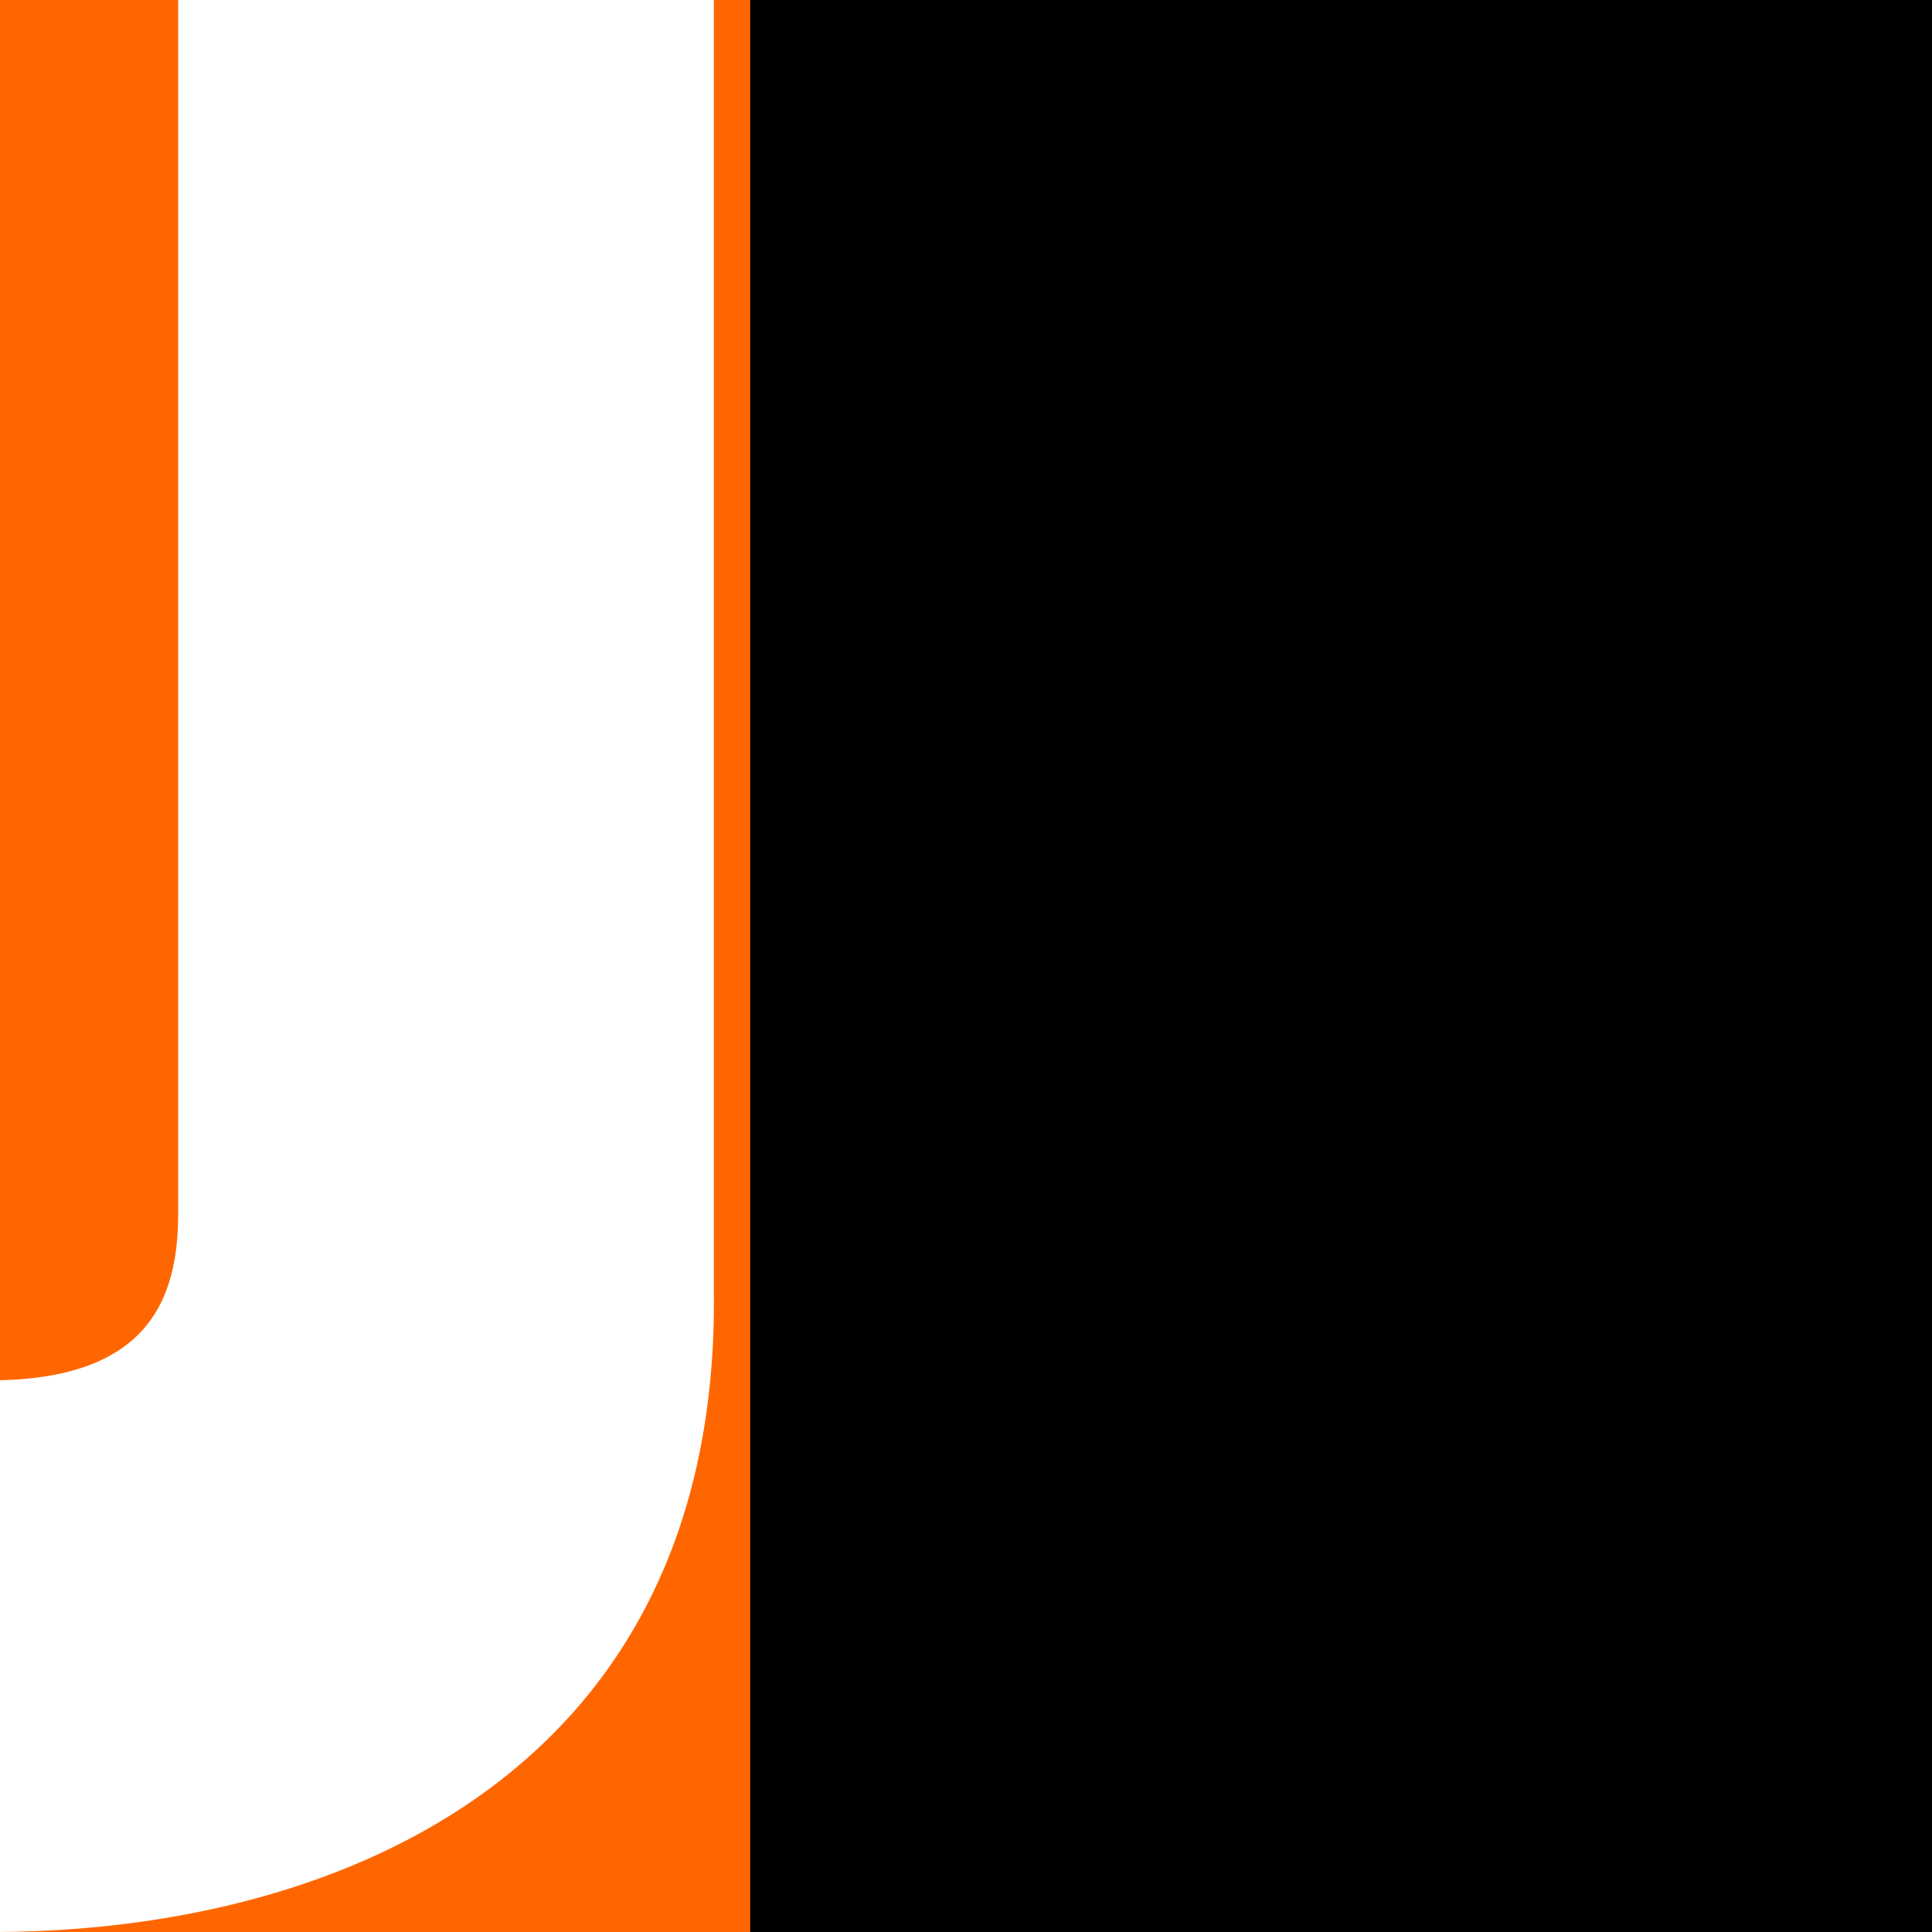 <?xml version="1.0" encoding="UTF-8" standalone="no"?>
<!-- Created with Inkscape (http://www.inkscape.org/) -->

<svg
   xmlns:dc="http://purl.org/dc/elements/1.1/"
   xmlns:cc="http://creativecommons.org/ns#"
   xmlns:rdf="http://www.w3.org/1999/02/22-rdf-syntax-ns#"
   xmlns:svg="http://www.w3.org/2000/svg"
   xmlns="http://www.w3.org/2000/svg"
   xmlns:sodipodi="http://sodipodi.sourceforge.net/DTD/sodipodi-0.dtd"
   xmlns:inkscape="http://www.inkscape.org/namespaces/inkscape"
   width="338.667mm"
   height="338.667mm"
   viewBox="0 0 338.667 338.667"
   version="1.1"
   id="svg8"
   sodipodi:docname="Jinjector_logo.svg"
   inkscape:version="0.92.4 (5da689c313, 2019-01-14)"
   inkscape:export-filename="C:\Users\Neri\source\repos\Jinjector\Jinjector_logo.png"
   inkscape:export-xdpi="599.99994"
   inkscape:export-ydpi="599.99994">
  <defs
     id="defs2" />
  <sodipodi:namedview
     id="base"
     pagecolor="#ffffff"
     bordercolor="#666666"
     borderopacity="1.0"
     inkscape:pageopacity="0.0"
     inkscape:pageshadow="2"
     inkscape:zoom="0.175"
     inkscape:cx="1049.7218"
     inkscape:cy="424.95883"
     inkscape:document-units="mm"
     inkscape:current-layer="layer1"
     showgrid="false"
     showguides="true"
     inkscape:guide-bbox="true"
     inkscape:window-width="1920"
     inkscape:window-height="1151"
     inkscape:window-x="1916"
     inkscape:window-y="-4"
     inkscape:window-maximized="1"
     fit-margin-top="0"
     fit-margin-left="0"
     fit-margin-right="0"
     fit-margin-bottom="0" />
  <g
     inkscape:label="Layer 1"
     inkscape:groupmode="layer"
     id="layer1"
     transform="translate(457.655,229.899)">
    <g
       id="g967">
      <rect
         y="-229.899"
         x="-457.655"
         height="338.667"
         width="338.667"
         id="rect815"
         style="opacity:1;vector-effect:none;fill:#ff6600;fill-opacity:1;stroke:none;stroke-width:20.193;stroke-linecap:butt;stroke-linejoin:miter;stroke-miterlimit:4;stroke-dasharray:none;stroke-dashoffset:0;stroke-opacity:1" />
      <g
         id="g954">
        <path
           sodipodi:nodetypes="ccccccc"
           inkscape:connector-curvature="0"
           id="path871"
           style="font-style:normal;font-variant:normal;font-weight:normal;font-stretch:normal;font-size:259.288px;line-height:1.25;font-family:'Bauhaus 93';-inkscape-font-specification:'Bauhaus 93, ';letter-spacing:0px;word-spacing:0px;fill:#ffffff;fill-opacity:1;stroke:none;stroke-width:7.635"
           d="M -332.516,-229.899 V -3.465 C -331.569,79.826 -396.885,108.306 -457.655,108.768 V 12.041 c 26.452,-0.587 31.071,-14.836 31.227,-28.55 V -229.899 Z" />
        <flowRoot
           xml:space="preserve"
           id="flowRoot839"
           style="font-style:normal;font-weight:normal;font-size:40px;line-height:1.25;font-family:sans-serif;letter-spacing:0px;word-spacing:0px;fill:#000000;fill-opacity:1;stroke:none"
           transform="matrix(1.827,0,0,2.917,2573.276,-1532.145)"><flowRegion
             id="flowRegion841"><rect
               id="rect843"
               width="462.857"
               height="168.571"
               x="-1582.857"
               y="511.091" /></flowRegion><flowPara
             id="flowPara845"
             style="font-style:normal;font-variant:normal;font-weight:normal;font-stretch:normal;font-family:Impact;-inkscape-font-specification:Impact;fill:#ffffff">ECTOR</flowPara></flowRoot>        <flowRoot
           xml:space="preserve"
           id="flowRoot839-5"
           style="font-style:normal;font-weight:normal;font-size:40px;line-height:1.25;font-family:sans-serif;letter-spacing:0px;word-spacing:0px;fill:#000000;fill-opacity:1;stroke:none"
           transform="matrix(5.954,0,0,5.378,9098.188,-2992.078)"><flowRegion
             id="flowRegion841-4"><rect
               id="rect843-3"
               width="462.857"
               height="168.571"
               x="-1582.857"
               y="511.091" /></flowRegion><flowPara
             id="flowPara845-0"
             style="font-style:normal;font-variant:normal;font-weight:normal;font-stretch:normal;font-family:Impact;-inkscape-font-specification:Impact;fill:#ffffff">IN</flowPara></flowRoot>      </g>
    </g>
  </g>
</svg>
